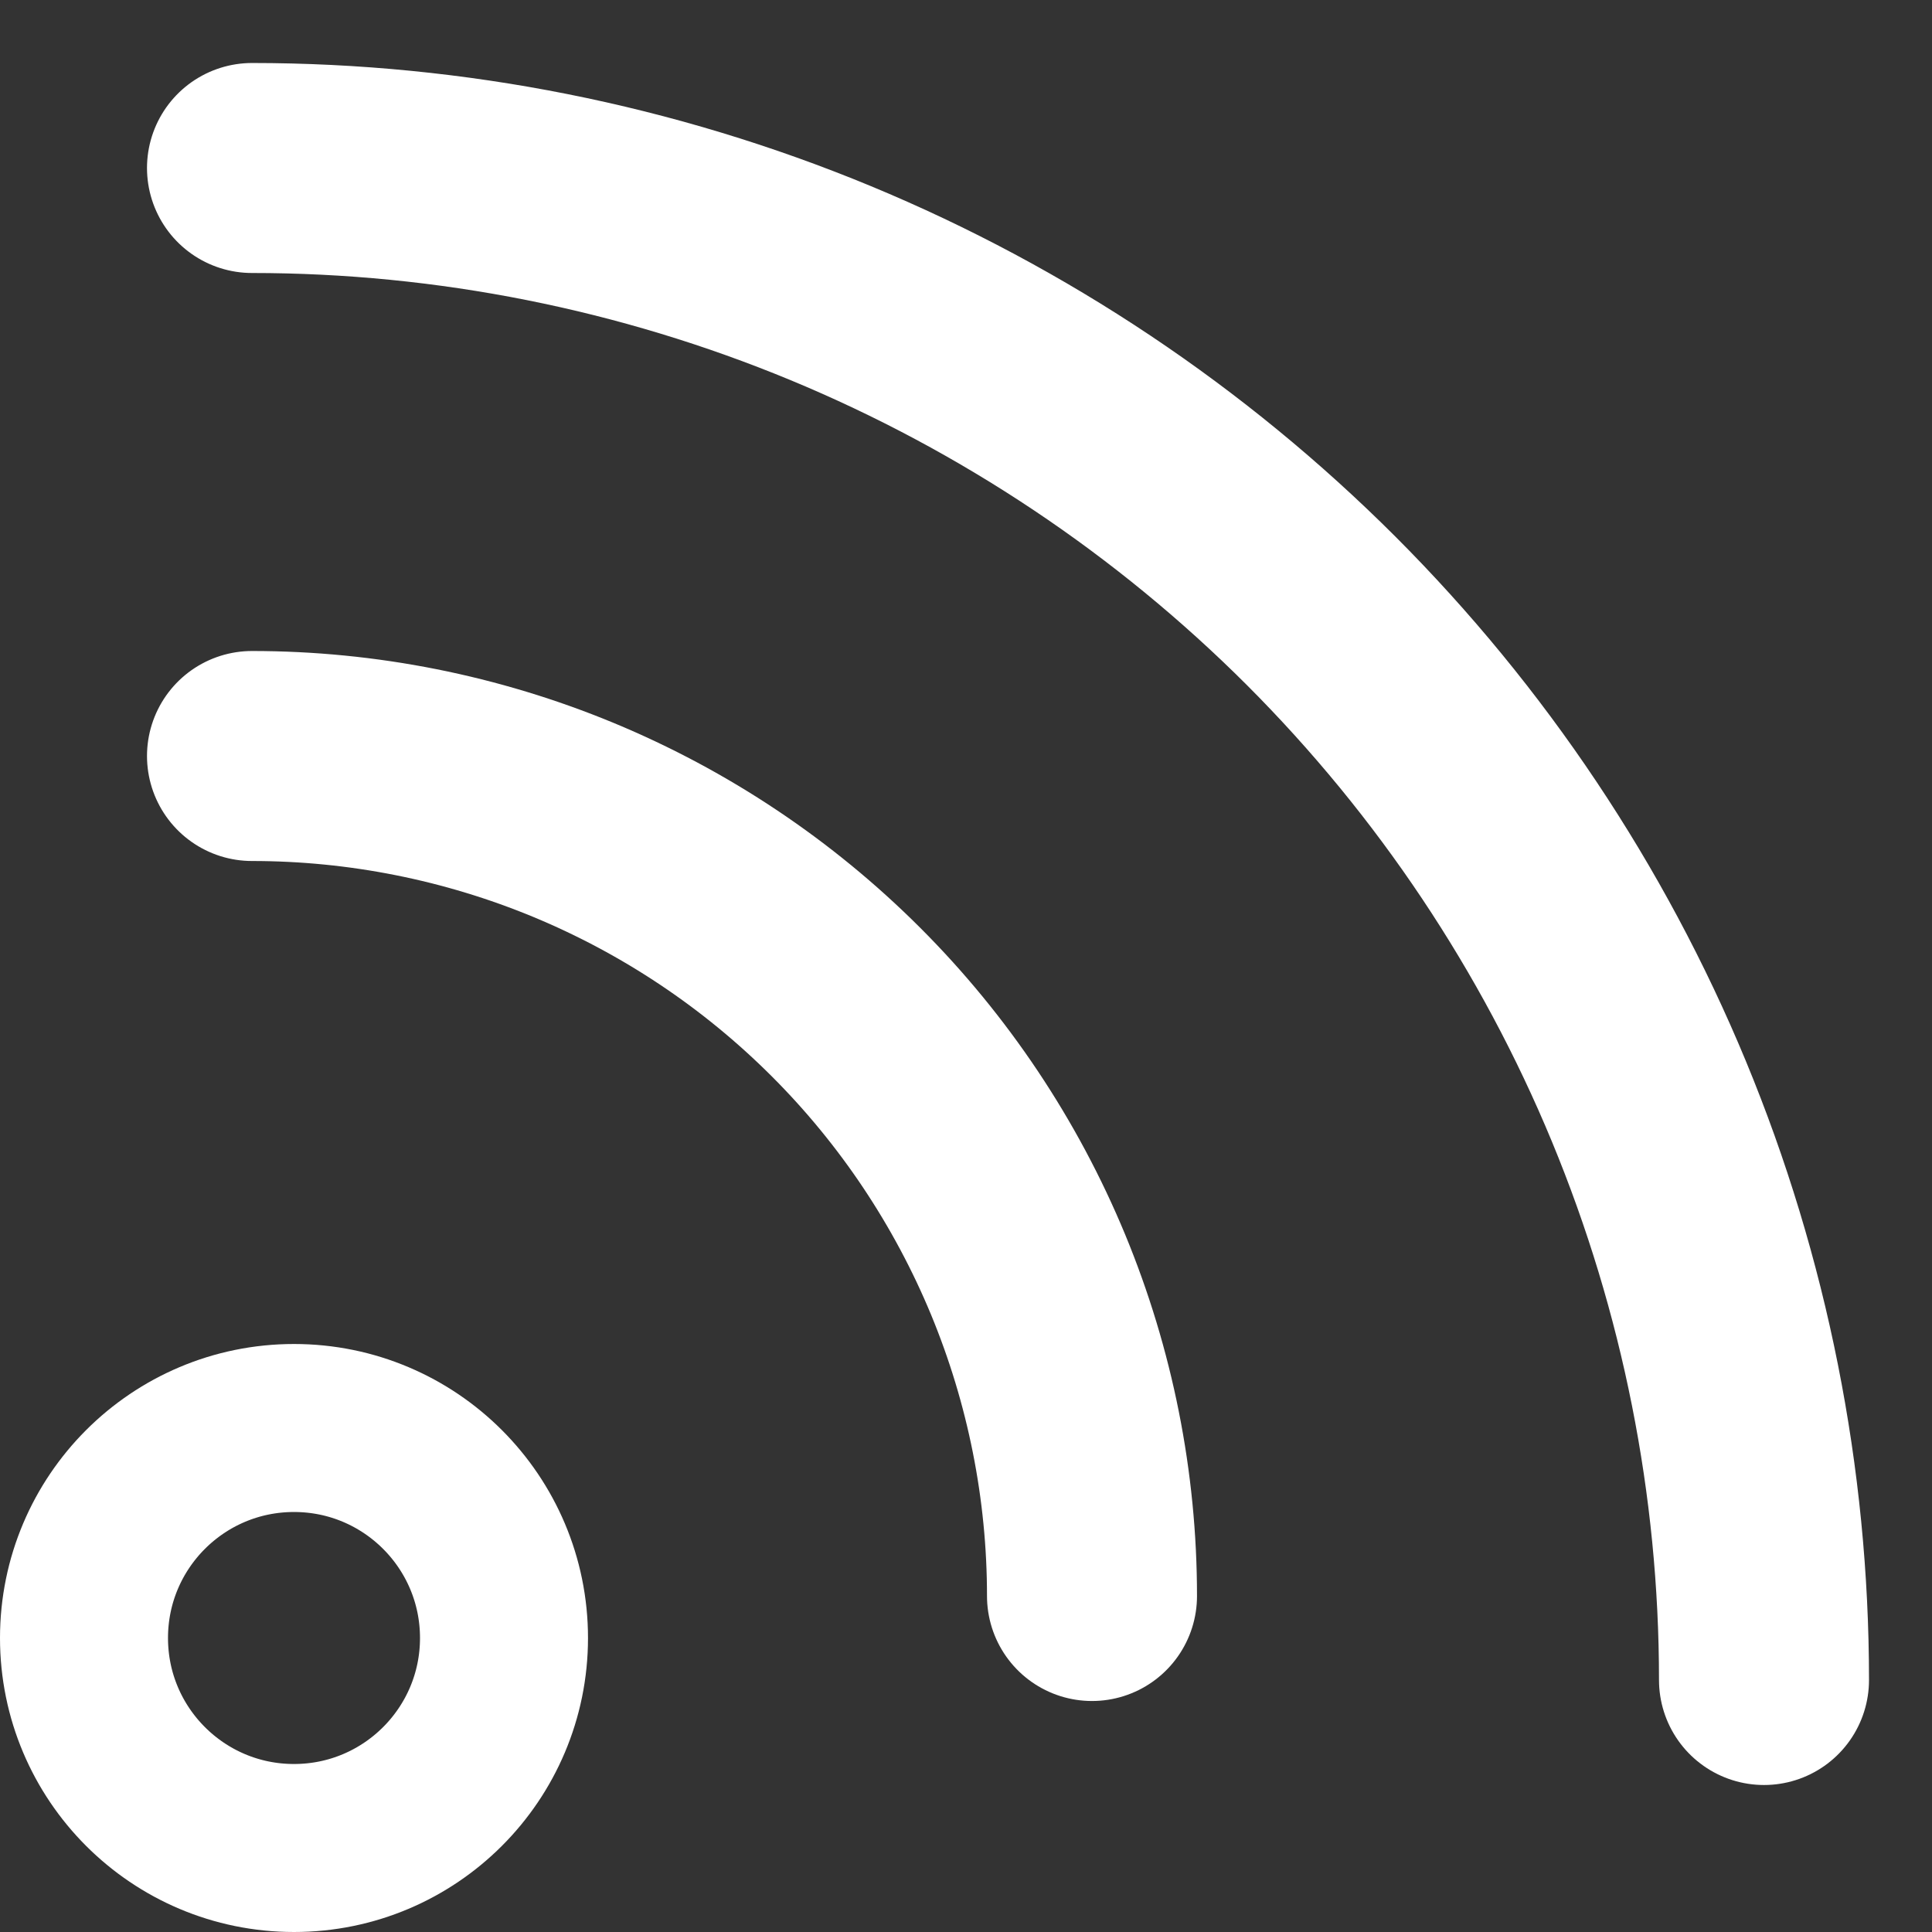 <svg width="23" height="23" viewBox="0 0 23 23" fill="none" xmlns="http://www.w3.org/2000/svg">
<rect x="0" y="0" width="23" height="23" fill="#333333" stroke="none"/>
<path d="M3.5 22C4.881 22 6 20.881 6 19.5C6 18.119 4.881 17 3.5 17C2.119 17 1 18.119 1 19.5C1 20.881 2.119 22 3.5 22Z" stroke="white" stroke-width="2" stroke-linecap="round" stroke-linejoin="round"/>
<path d="M21 20C21 17.636 20.534 15.296 19.63 13.112C18.725 10.928 17.399 8.944 15.728 7.272C14.056 5.601 12.072 4.275 9.888 3.37C7.704 2.466 5.364 2 3 2" stroke="white" stroke-width="2.5" stroke-linecap="round" stroke-linejoin="round"/>
<path d="M3 9C4.313 9 5.614 9.259 6.827 9.761C8.04 10.264 9.142 11 10.071 11.929C11 12.857 11.736 13.96 12.239 15.173C12.741 16.387 13 17.687 13 19" stroke="white" stroke-width="2.5" stroke-linecap="round" stroke-linejoin="round"/>
</svg>
